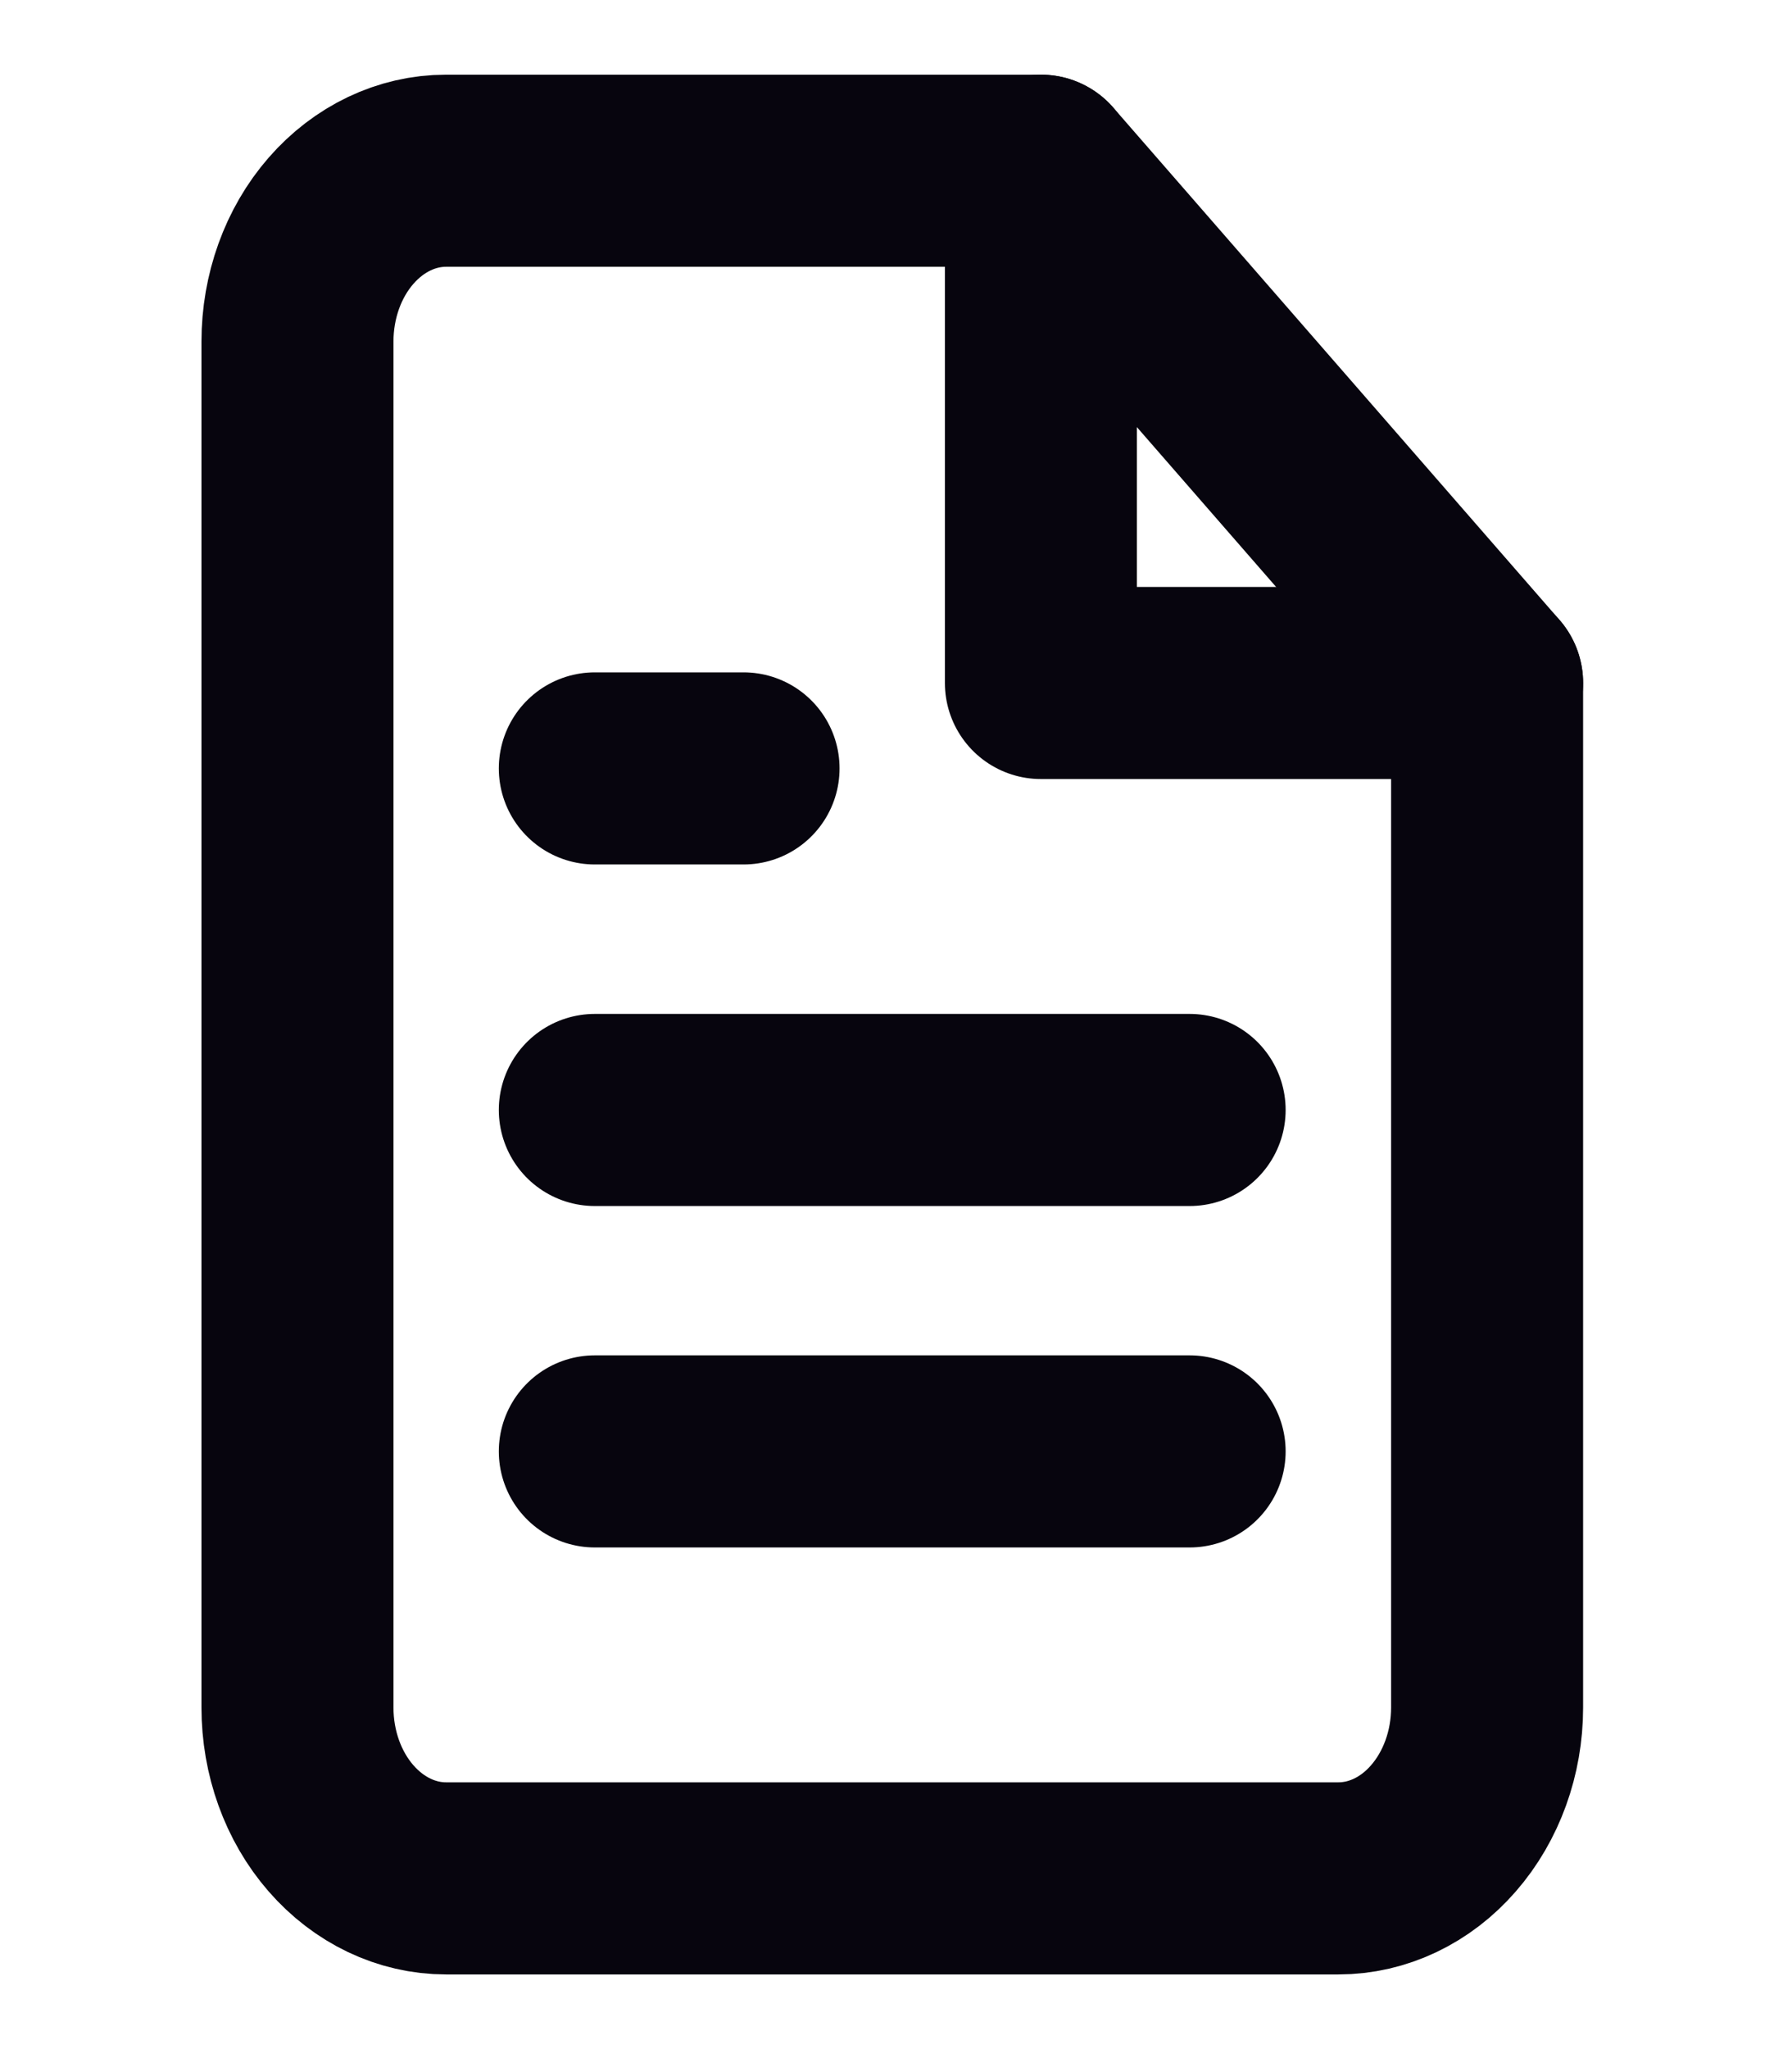 <svg width="14" height="16" viewBox="0 0 14 16" fill="none" xmlns="http://www.w3.org/2000/svg">
<path d="M8.132 1.333H3.485C3.177 1.333 2.882 1.474 2.664 1.724C2.446 1.974 2.324 2.313 2.324 2.667V13.333C2.324 13.687 2.446 14.026 2.664 14.276C2.882 14.526 3.177 14.667 3.485 14.667H10.456C10.764 14.667 11.06 14.526 11.277 14.276C11.495 14.026 11.618 13.687 11.618 13.333V5.333L8.132 1.333Z" stroke="#07050E" stroke-width="1.5" stroke-linecap="round" stroke-linejoin="round"/>
<path d="M8.132 1.333V5.333H11.618" stroke="#07050E" stroke-width="1.5" stroke-linecap="round" stroke-linejoin="round"/>
<path d="M9.294 8.667H4.647" stroke="#07050E" stroke-width="1.5" stroke-linecap="round" stroke-linejoin="round"/>
<path d="M9.294 11.333H4.647" stroke="#07050E" stroke-width="1.5" stroke-linecap="round" stroke-linejoin="round"/>
<path d="M5.809 6H5.228H4.647" stroke="#07050E" stroke-width="1.5" stroke-linecap="round" stroke-linejoin="round"/>
</svg>
